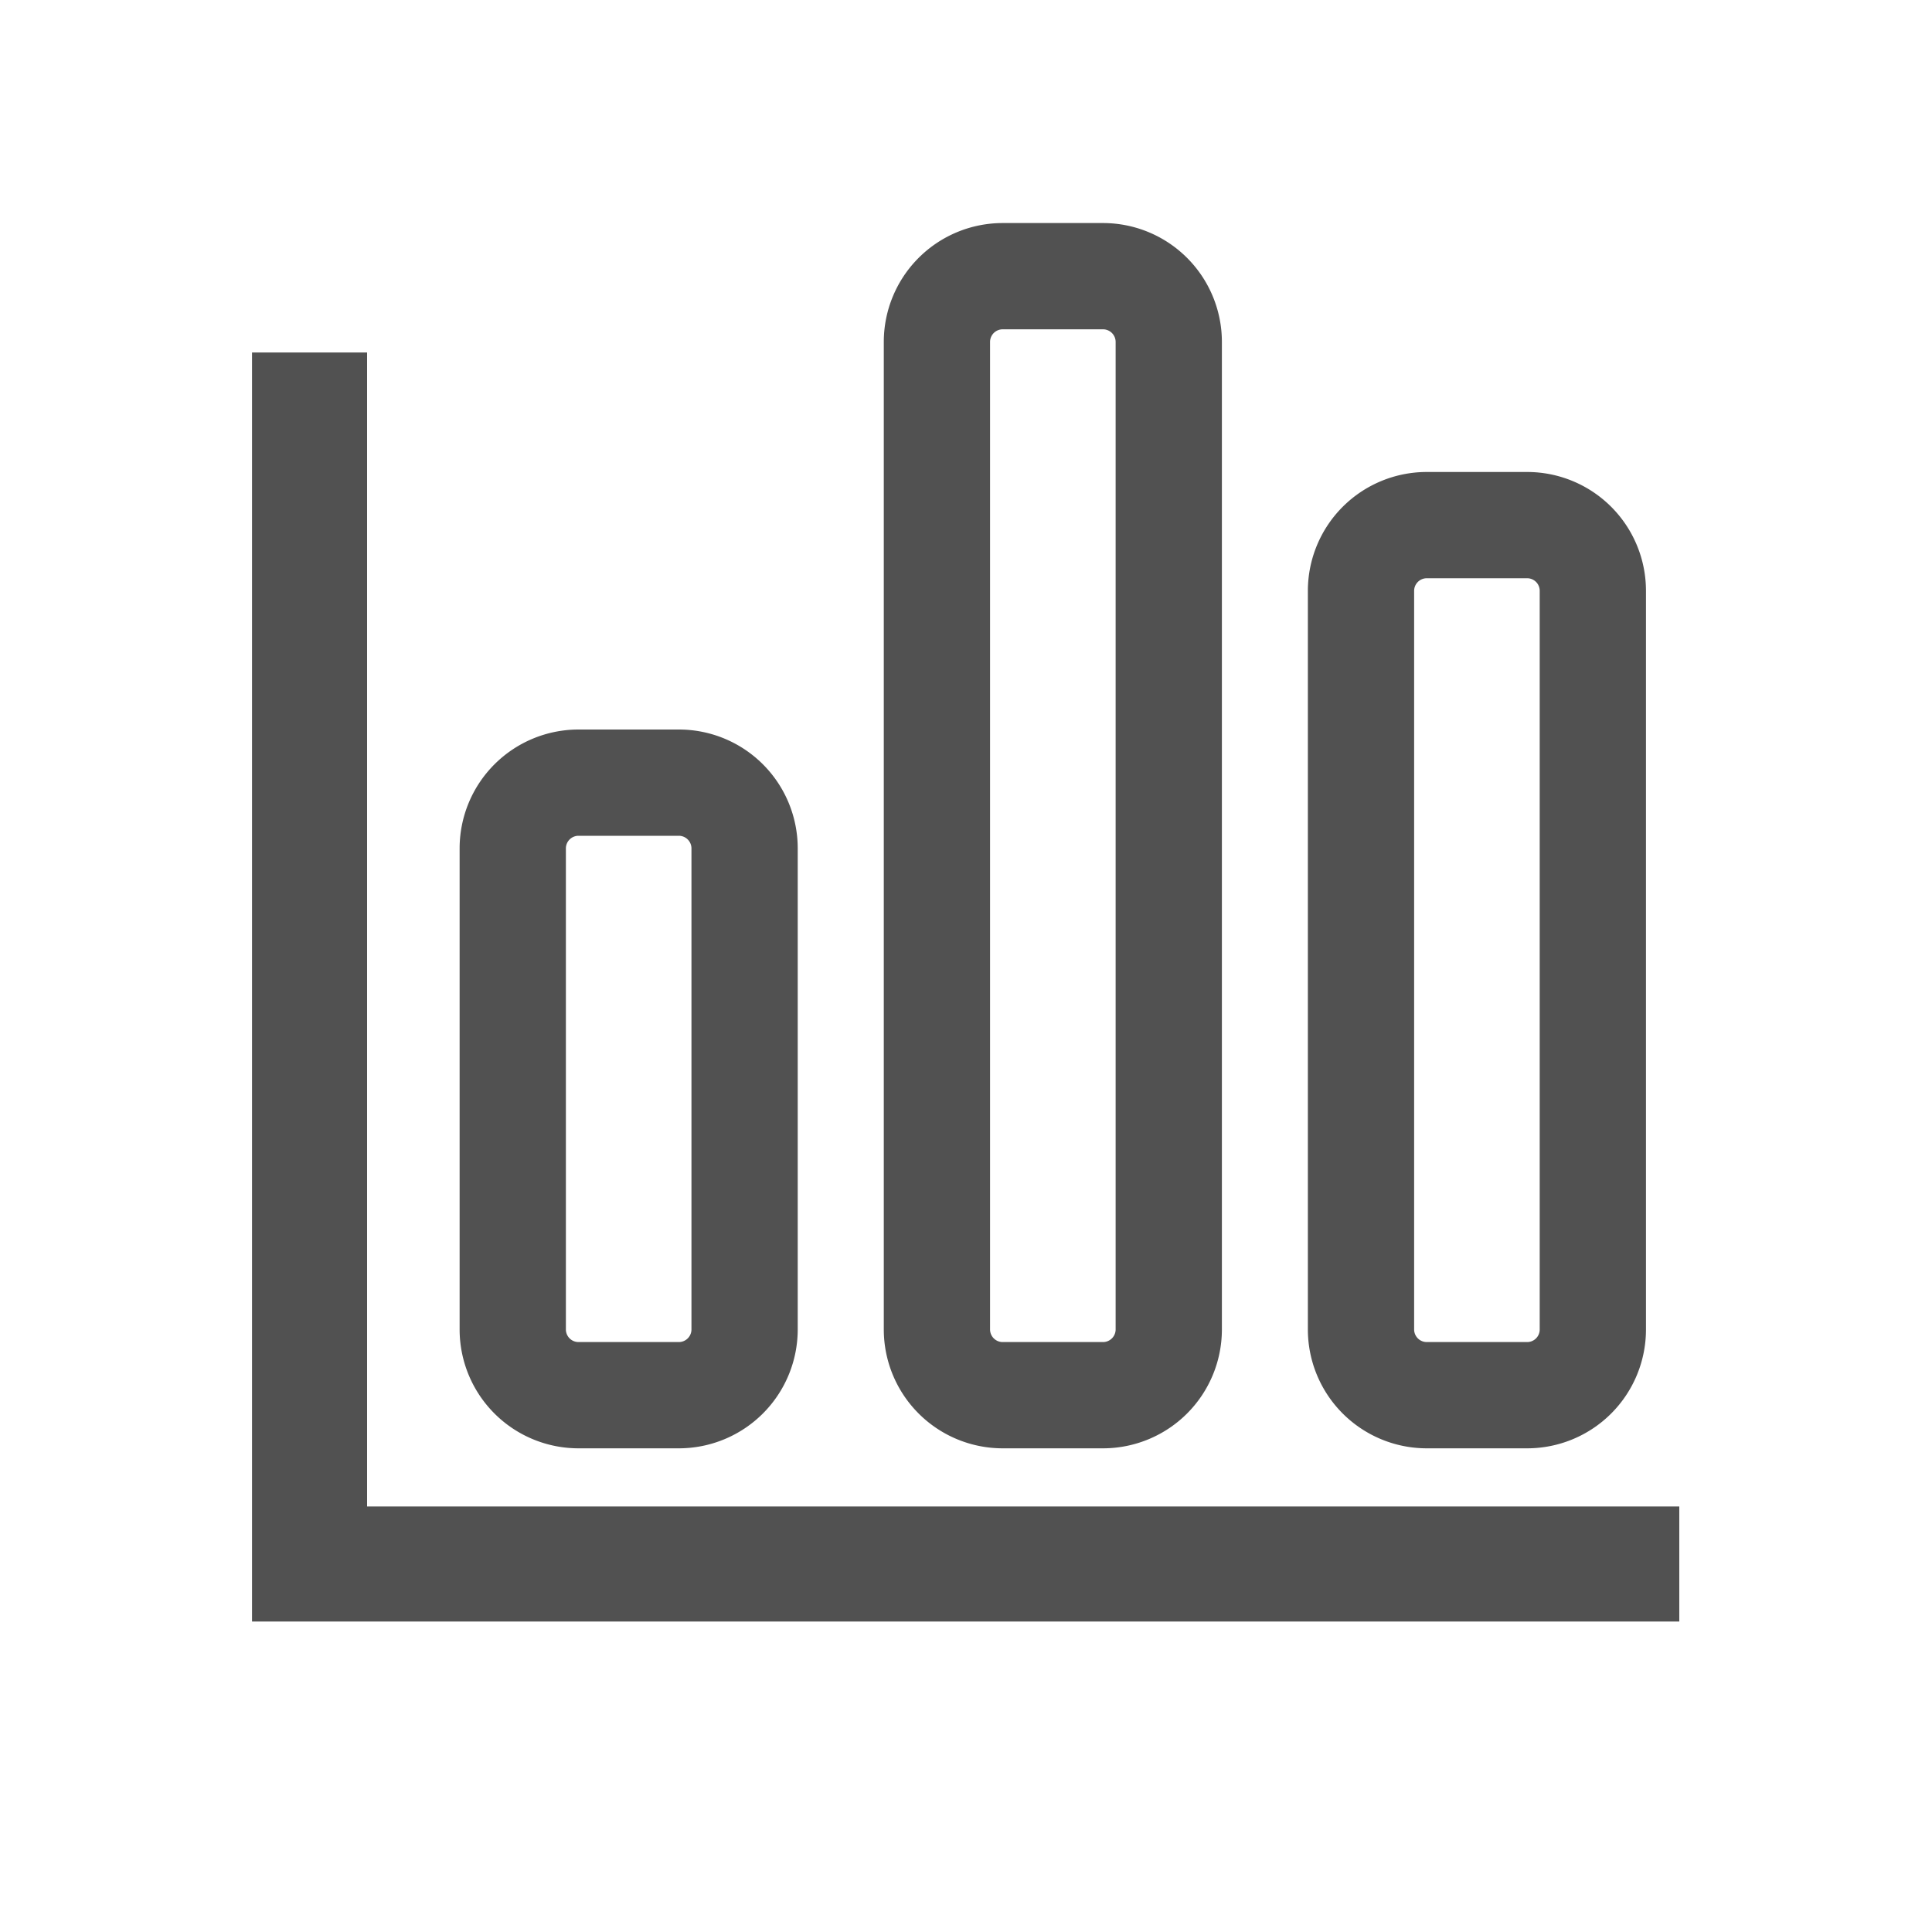 <?xml version="1.0" standalone="no"?><!DOCTYPE svg PUBLIC "-//W3C//DTD SVG 1.1//EN" "http://www.w3.org/Graphics/SVG/1.1/DTD/svg11.dtd"><svg t="1688722268300" class="icon" viewBox="0 0 1024 1024" version="1.1" xmlns="http://www.w3.org/2000/svg" p-id="1166" xmlns:xlink="http://www.w3.org/1999/xlink" width="200" height="200"><path d="M194.56 798.464V186.829H133.581v672.614h756.48v-60.979H194.56z" fill="#515151" p-id="1167"></path><path d="M306.534 767.642h53.35a63.027 63.027 0 0 0 62.925-62.925V449.587a62.976 62.976 0 0 0-62.925-62.925H306.534a63.027 63.027 0 0 0-62.925 62.925v255.13a63.027 63.027 0 0 0 62.925 62.925z m-6.605-318.054a6.707 6.707 0 0 1 6.605-6.605h53.35a6.707 6.707 0 0 1 6.605 6.605v255.13a6.707 6.707 0 0 1-6.605 6.605H306.534a6.707 6.707 0 0 1-6.605-6.605zM531.354 767.642h53.35a63.027 63.027 0 0 0 62.925-62.925V181.146a63.027 63.027 0 0 0-62.925-62.925h-53.35a63.027 63.027 0 0 0-62.925 62.925v523.571a63.027 63.027 0 0 0 62.925 62.925z m-6.605-586.496a6.707 6.707 0 0 1 6.605-6.605h53.35a6.707 6.707 0 0 1 6.605 6.605v523.571a6.707 6.707 0 0 1-6.605 6.605h-53.35a6.707 6.707 0 0 1-6.605-6.605zM756.122 767.642h53.402a62.976 62.976 0 0 0 62.874-62.925V313.088a62.976 62.976 0 0 0-62.874-62.925h-53.402a63.027 63.027 0 0 0-62.925 62.925v391.629a63.027 63.027 0 0 0 62.925 62.925z m-6.605-454.554a6.707 6.707 0 0 1 6.605-6.605h53.402a6.656 6.656 0 0 1 6.554 6.605v391.629a6.656 6.656 0 0 1-6.554 6.605h-53.402a6.707 6.707 0 0 1-6.605-6.605z" fill="#515151" p-id="1168"></path></svg>